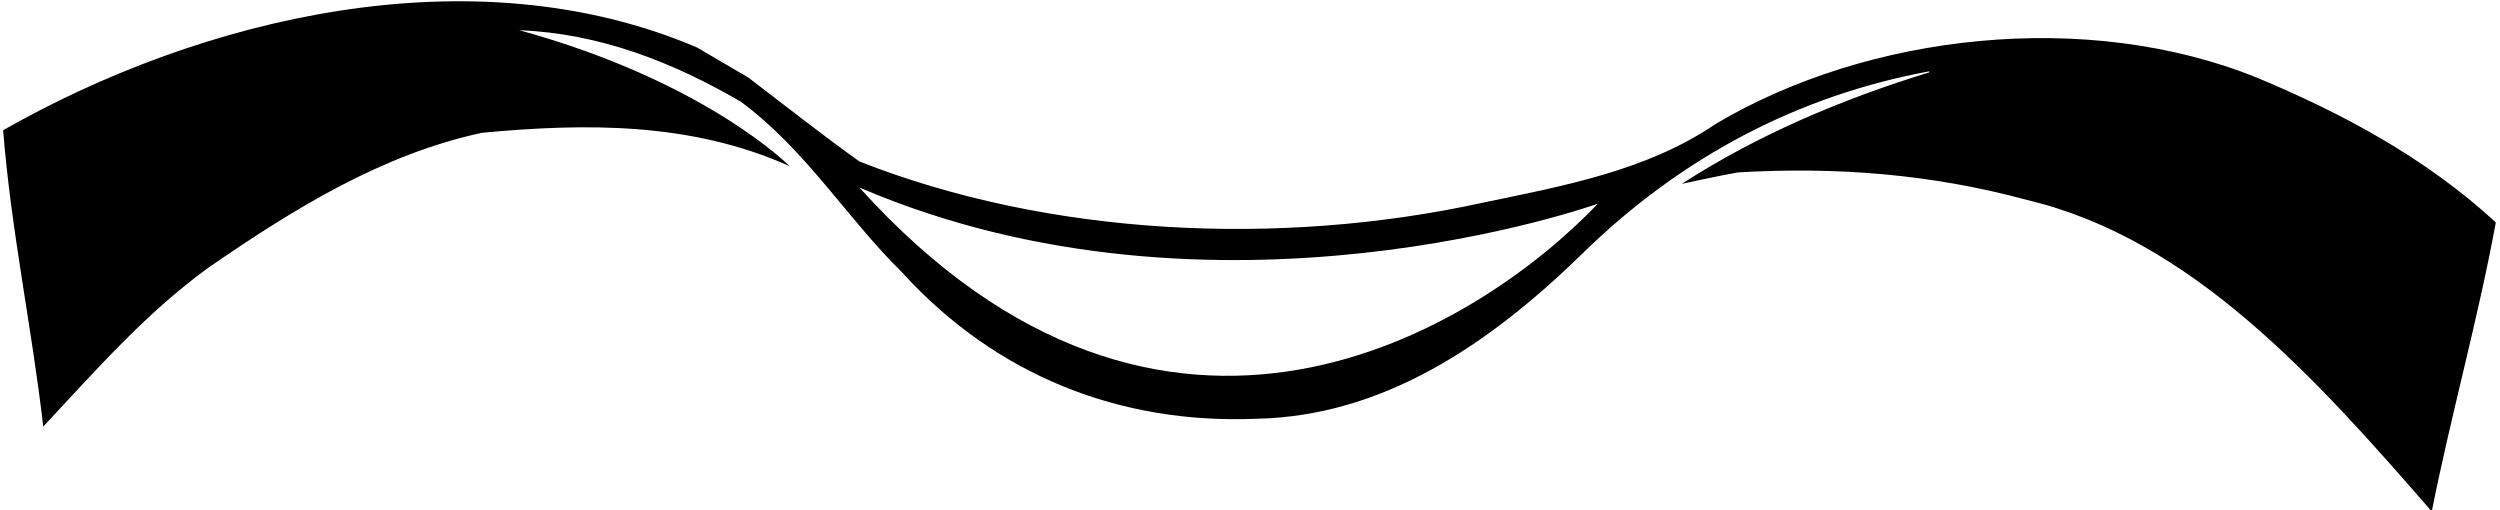 <?xml version="1.0" encoding="UTF-8"?>
<svg xmlns="http://www.w3.org/2000/svg" xmlns:xlink="http://www.w3.org/1999/xlink" width="480pt" height="98pt" viewBox="0 0 480 98" version="1.1">
<g id="surface1">
<path style=" stroke:none;fill-rule:nonzero;fill:rgb(0%,0%,0%);fill-opacity:1;" d="M 433.301 14.898 C 400.602 1.699 358.699 6.398 329.398 23.801 C 316.199 32.801 300.102 35.699 284.801 38.898 C 245.602 47.5 201.301 45.301 165 31 C 157.602 25.699 150.898 20.398 143.699 14.898 L 133.801 9.102 C 90.602 -9.301 38.602 3.398 0.602 25 C 2.102 44.102 6.102 62.801 8.301 81.898 C 18.699 70.801 27.801 60.301 40 51.398 C 56.402 40.102 73.199 29.699 92.5 25.5 C 112.602 23.602 132.789 23.469 151.602 31.898 C 151.602 31.898 135.535 15.625 99.699 5.801 C 115.199 6.398 129.301 12 142.199 19.5 C 154.699 28.699 162.602 41.898 173.199 52.301 C 191.301 72.199 215.199 81.5 241.301 80.398 C 265.602 79.898 285.898 66.102 303.5 49 C 322.801 30 345.5 18.301 370.398 13.699 L 370.398 13.898 C 353.801 19 337.602 25.801 322.898 35.301 C 322.898 35.301 330.199 33.699 333.699 33.102 C 352.5 32 370.801 33.398 389.199 38.398 C 420.898 45.898 444.898 72.898 466.898 98.199 C 470.602 79.602 475.801 61.199 479.199 42.699 C 465.602 30.199 449.602 21.699 433.301 14.898 Z M 165 36 C 233.574 65.43 306.801 39.102 306.801 39.102 C 283.898 63.102 223.77 101.113 165 36 "/>
</g>
</svg>

